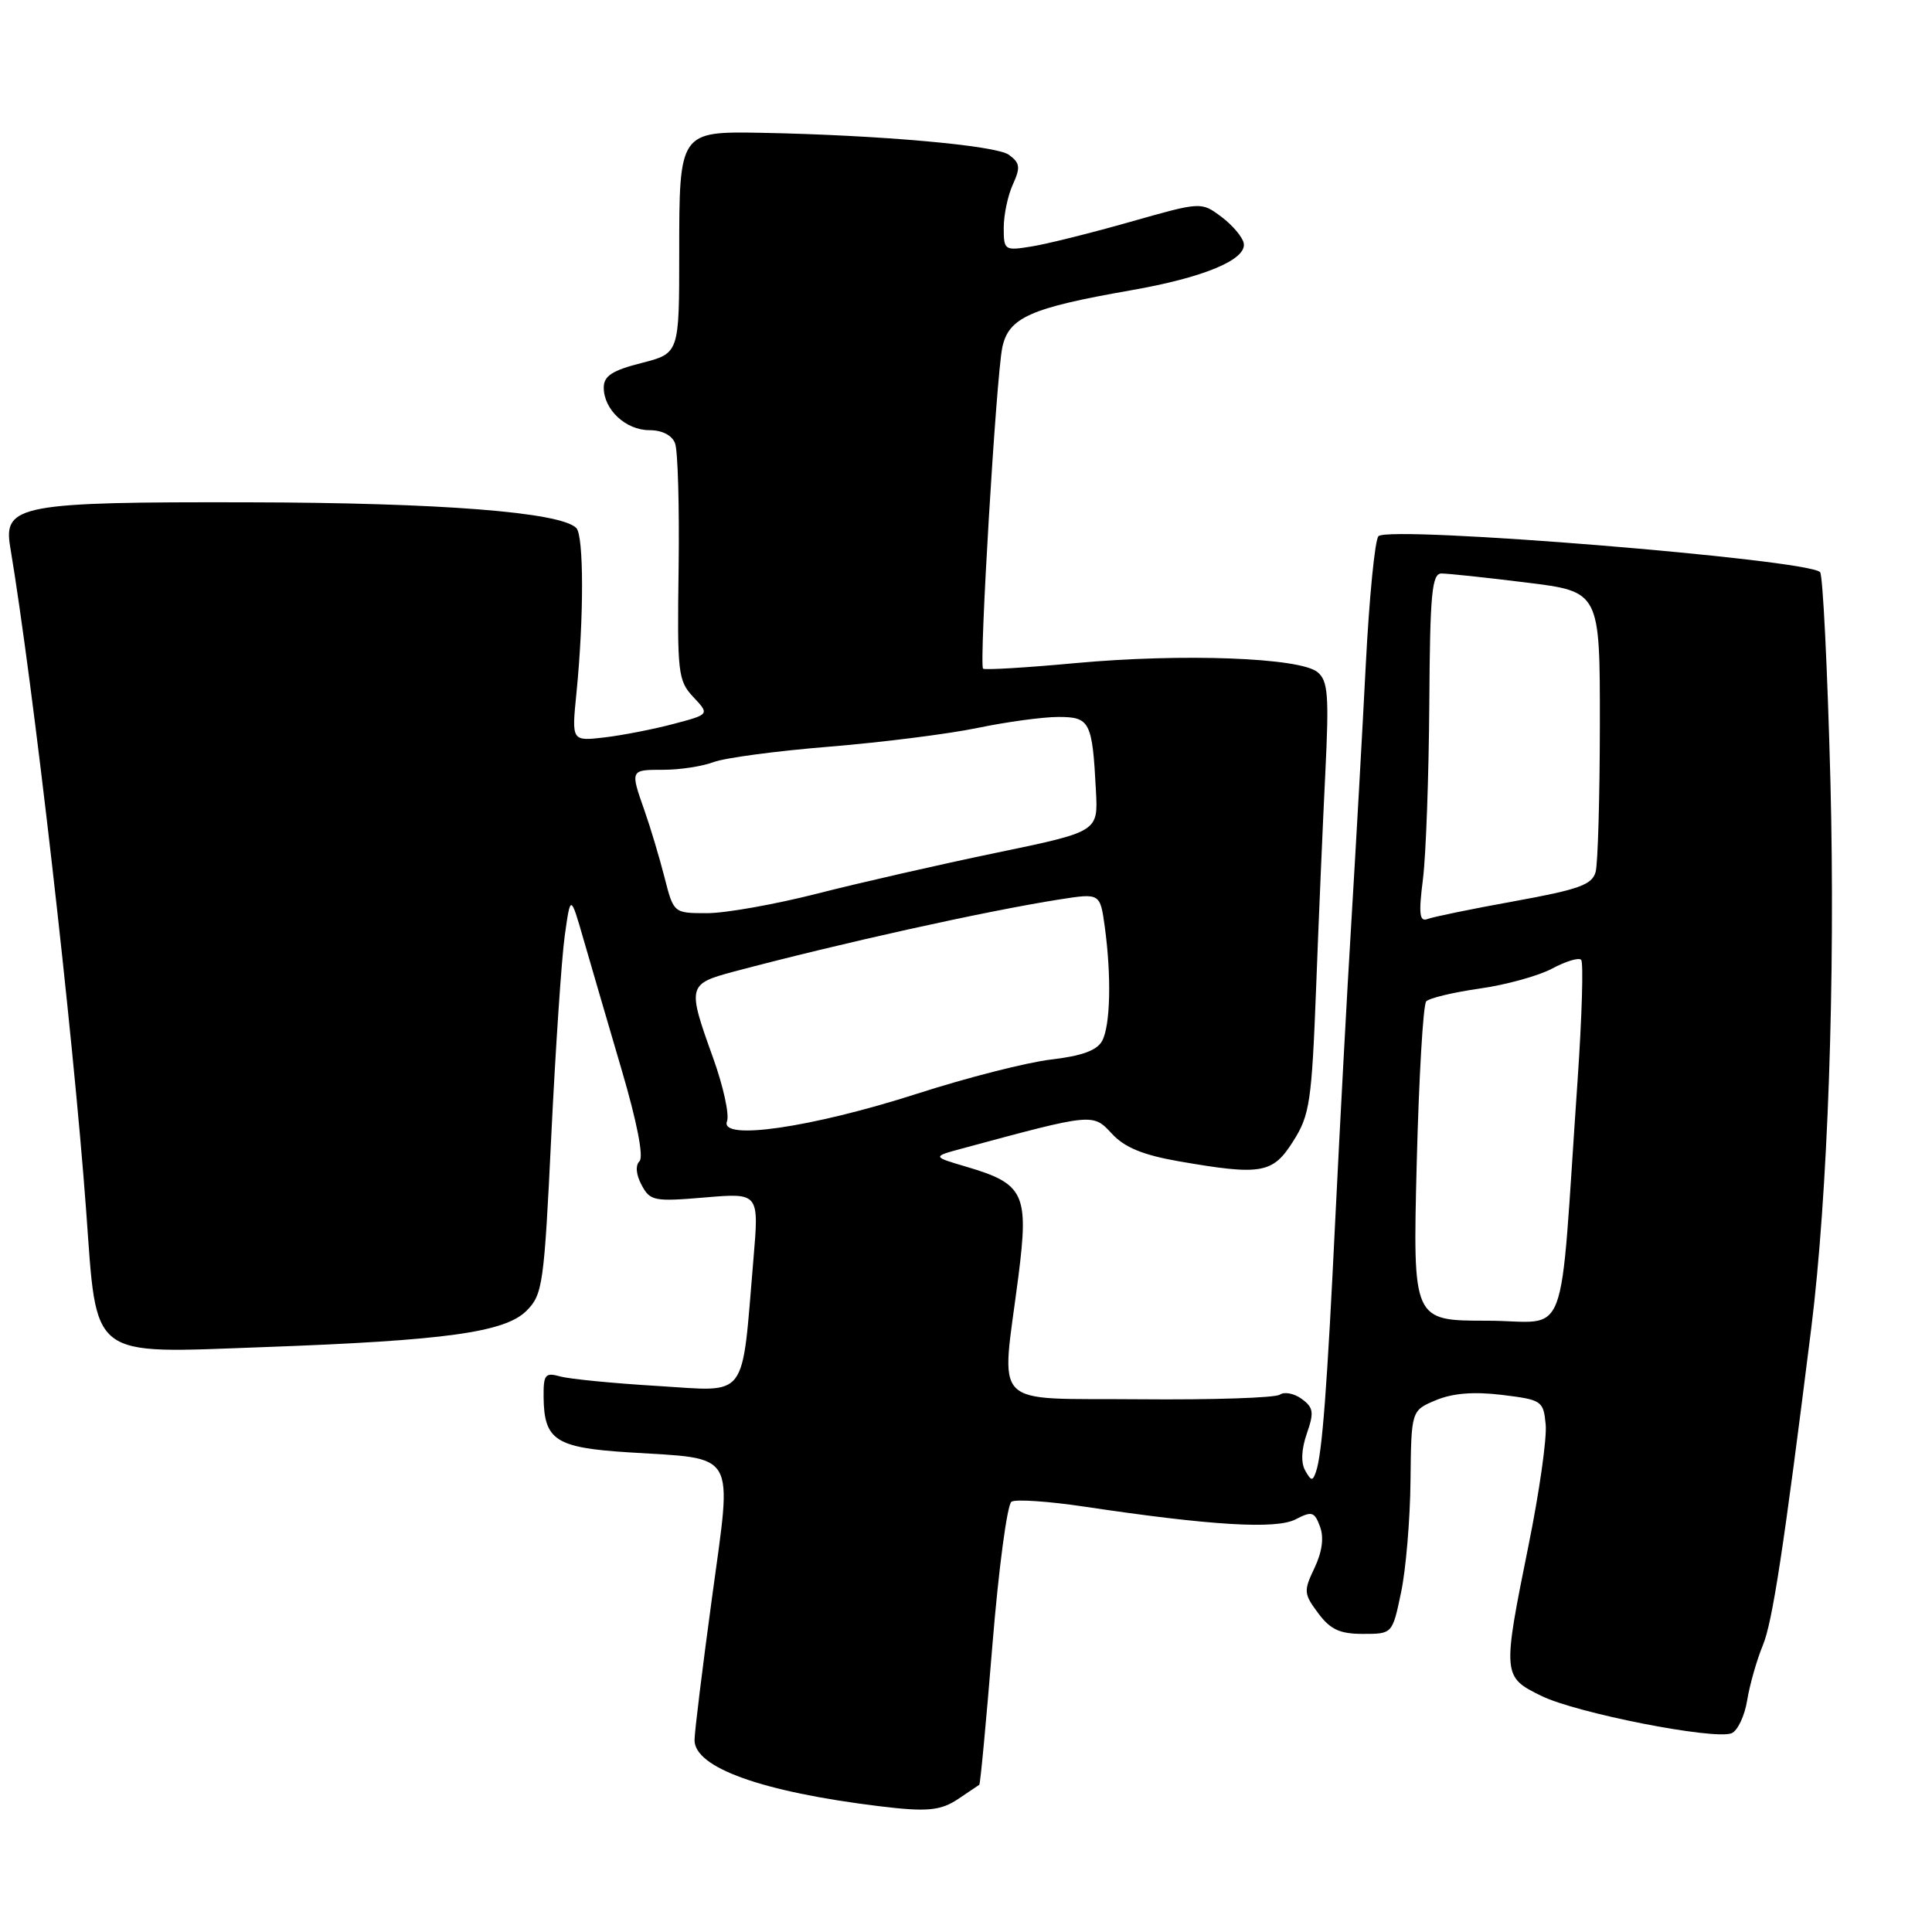 <?xml version="1.0" encoding="UTF-8" standalone="no"?>
<!DOCTYPE svg PUBLIC "-//W3C//DTD SVG 1.1//EN" "http://www.w3.org/Graphics/SVG/1.1/DTD/svg11.dtd" >
<svg xmlns="http://www.w3.org/2000/svg" xmlns:xlink="http://www.w3.org/1999/xlink" version="1.1" viewBox="0 0 256 256">
 <g >
 <path fill="currentColor"
d=" M 127.03 238.33 C 128.39 237.41 129.61 236.59 129.76 236.49 C 129.90 236.40 130.68 228.06 131.50 217.97 C 132.32 207.88 133.46 199.33 134.03 198.98 C 134.59 198.63 138.98 198.93 143.78 199.65 C 160.50 202.15 169.10 202.66 171.68 201.32 C 173.83 200.20 174.18 200.31 174.91 202.29 C 175.45 203.74 175.19 205.62 174.18 207.76 C 172.72 210.81 172.75 211.19 174.67 213.76 C 176.29 215.93 177.53 216.50 180.61 216.50 C 184.50 216.50 184.50 216.50 185.65 211.00 C 186.29 207.97 186.85 201.31 186.90 196.20 C 187.00 186.90 187.00 186.90 190.27 185.53 C 192.51 184.60 195.28 184.38 199.02 184.83 C 204.31 185.48 204.51 185.61 204.81 188.75 C 204.99 190.54 203.97 197.70 202.56 204.66 C 199.06 221.96 199.08 222.20 204.25 224.72 C 208.90 227.00 227.08 230.57 229.43 229.67 C 230.23 229.36 231.17 227.39 231.51 225.30 C 231.85 223.21 232.79 219.93 233.59 218.00 C 234.86 214.94 236.35 205.19 240.00 176.00 C 242.20 158.36 243.21 129.67 242.54 103.50 C 242.15 88.65 241.54 76.19 241.17 75.81 C 239.54 74.11 184.28 69.62 182.66 71.04 C 182.19 71.45 181.43 79.15 180.97 88.14 C 180.51 97.14 179.65 112.38 179.07 122.00 C 178.48 131.62 177.54 149.18 176.96 161.00 C 175.85 183.96 175.20 192.60 174.38 195.00 C 173.94 196.29 173.74 196.27 172.95 194.86 C 172.36 193.83 172.44 192.02 173.16 189.96 C 174.14 187.15 174.05 186.51 172.48 185.36 C 171.48 184.63 170.18 184.38 169.58 184.80 C 168.99 185.22 160.62 185.50 151.00 185.41 C 130.93 185.23 132.66 186.98 134.94 169.15 C 136.34 158.18 135.72 156.86 128.08 154.61 C 123.50 153.26 123.50 153.26 127.50 152.18 C 144.89 147.48 144.79 147.49 147.33 150.22 C 149.02 152.05 151.44 153.04 156.16 153.87 C 167.15 155.78 168.65 155.52 171.36 151.21 C 173.55 147.76 173.81 146.00 174.39 130.96 C 174.73 121.91 175.28 109.08 175.61 102.45 C 176.12 92.09 175.97 90.22 174.58 89.06 C 172.26 87.14 156.76 86.56 142.56 87.86 C 136.00 88.47 130.46 88.80 130.26 88.60 C 129.72 88.06 132.00 50.05 132.80 46.09 C 133.62 42.08 136.47 40.81 149.83 38.47 C 159.52 36.78 165.23 34.40 164.80 32.22 C 164.63 31.39 163.30 29.82 161.83 28.72 C 159.16 26.73 159.16 26.73 149.76 29.40 C 144.59 30.87 138.70 32.34 136.68 32.66 C 133.11 33.24 133.00 33.17 133.00 30.18 C 133.00 28.48 133.54 25.90 134.21 24.44 C 135.24 22.18 135.16 21.59 133.68 20.51 C 131.98 19.27 116.57 17.90 101.00 17.60 C 90.02 17.40 90.00 17.43 90.00 33.56 C 90.00 46.82 90.00 46.82 85.00 48.10 C 81.11 49.09 80.00 49.82 80.00 51.36 C 80.00 54.28 82.92 57.00 86.05 57.00 C 87.73 57.00 89.04 57.67 89.45 58.74 C 89.82 59.70 90.03 67.14 89.92 75.27 C 89.72 89.20 89.84 90.20 91.87 92.36 C 94.03 94.66 94.03 94.66 89.26 95.92 C 86.64 96.62 82.53 97.42 80.12 97.71 C 75.74 98.22 75.74 98.22 76.38 91.86 C 77.38 81.82 77.37 70.97 76.36 69.96 C 74.26 67.86 58.33 66.61 32.90 66.56 C 2.70 66.49 0.41 66.92 1.35 72.46 C 4.38 90.52 9.70 136.96 11.41 160.34 C 12.88 180.33 11.59 179.34 34.94 178.50 C 59.04 177.63 66.91 176.54 69.77 173.68 C 71.91 171.54 72.10 170.22 73.05 150.46 C 73.61 138.93 74.41 127.03 74.83 124.00 C 75.60 118.50 75.60 118.50 77.33 124.50 C 78.28 127.80 80.55 135.55 82.36 141.72 C 84.39 148.60 85.31 153.29 84.74 153.86 C 84.17 154.43 84.28 155.65 85.02 157.03 C 86.14 159.13 86.67 159.24 93.40 158.67 C 100.58 158.06 100.58 158.06 99.84 166.78 C 98.23 185.78 99.28 184.38 87.17 183.65 C 81.30 183.30 75.49 182.73 74.25 182.39 C 72.24 181.83 72.00 182.12 72.03 185.13 C 72.09 190.83 73.62 191.83 83.24 192.44 C 97.83 193.37 97.02 191.98 94.35 211.66 C 93.09 220.92 92.04 229.42 92.03 230.55 C 91.98 234.21 100.96 237.43 116.50 239.33 C 122.87 240.11 124.64 239.94 127.03 238.33 Z  M 187.72 154.25 C 188.01 142.84 188.57 133.14 188.98 132.69 C 189.38 132.25 192.57 131.49 196.06 130.99 C 199.55 130.50 203.88 129.30 205.67 128.34 C 207.46 127.38 209.19 126.85 209.51 127.18 C 209.83 127.50 209.62 134.68 209.04 143.13 C 206.54 179.18 208.12 175.00 197.01 175.00 C 187.20 175.00 187.20 175.00 187.72 154.25 Z  M 96.33 148.58 C 96.67 147.70 95.83 143.89 94.47 140.12 C 91.05 130.64 91.12 130.38 97.25 128.74 C 111.43 124.97 130.61 120.72 140.39 119.18 C 145.77 118.34 145.77 118.34 146.39 122.81 C 147.28 129.36 147.14 135.88 146.04 137.92 C 145.37 139.18 143.35 139.92 139.29 140.39 C 136.11 140.76 128.10 142.80 121.50 144.93 C 107.51 149.42 95.33 151.19 96.33 148.58 Z  M 188.55 116.47 C 188.95 113.27 189.32 102.85 189.39 93.33 C 189.48 78.65 189.73 76.00 191.00 75.99 C 191.82 75.99 196.89 76.52 202.25 77.19 C 212.00 78.39 212.00 78.39 211.99 95.95 C 211.98 105.60 211.73 114.41 211.43 115.53 C 210.97 117.23 209.23 117.86 200.69 119.41 C 195.09 120.42 189.90 121.49 189.16 121.77 C 188.09 122.18 187.96 121.13 188.55 116.47 Z  M 88.05 116.25 C 87.38 113.64 86.20 109.68 85.42 107.47 C 83.49 101.98 83.48 102.00 87.93 102.00 C 90.10 102.00 93.08 101.54 94.56 100.98 C 96.04 100.42 102.93 99.50 109.87 98.94 C 116.82 98.37 125.65 97.26 129.50 96.46 C 133.35 95.66 138.18 95.00 140.23 95.00 C 144.44 95.00 144.74 95.60 145.22 104.85 C 145.50 110.20 145.50 110.20 132.00 113.00 C 124.58 114.54 113.92 116.97 108.32 118.40 C 102.72 119.83 96.14 121.00 93.70 121.00 C 89.26 121.00 89.26 121.00 88.05 116.25 Z "/>
</g>
</svg>